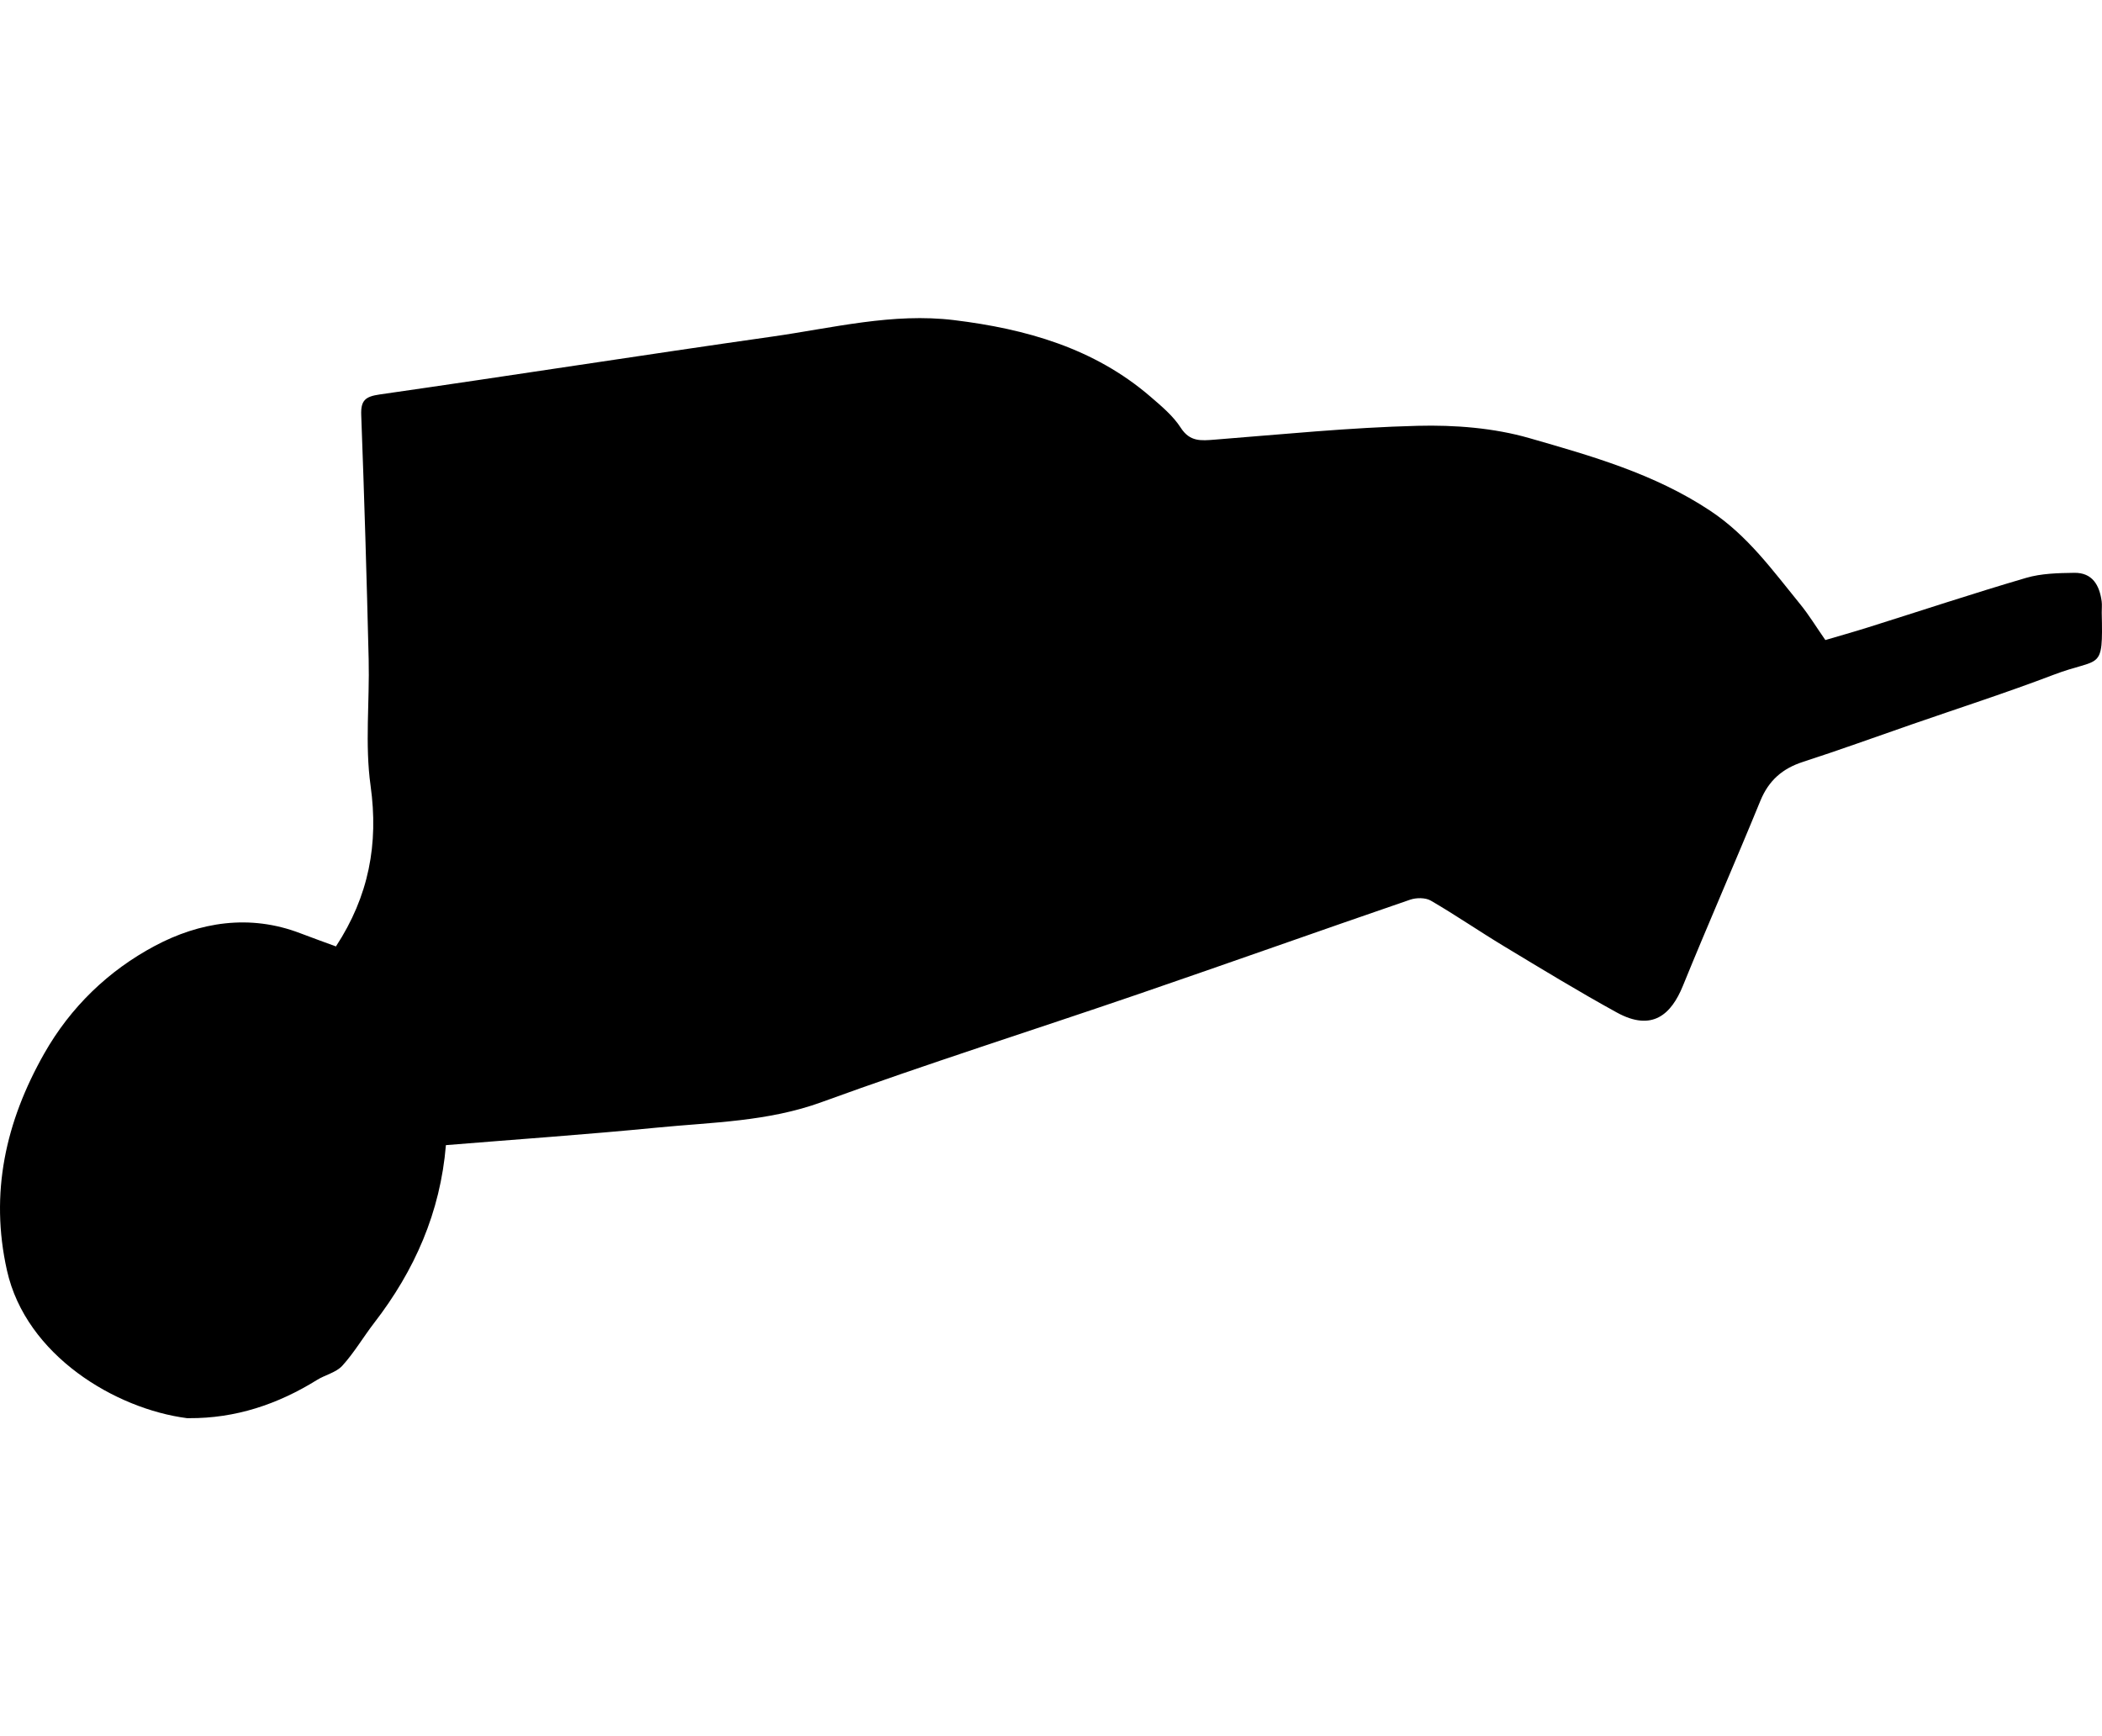 <?xml version="1.0" encoding="utf-8"?>
<!-- Generator: Adobe Illustrator 16.0.3, SVG Export Plug-In . SVG Version: 6.00 Build 0)  -->
<!DOCTYPE svg PUBLIC "-//W3C//DTD SVG 1.1//EN" "http://www.w3.org/Graphics/SVG/1.1/DTD/svg11.dtd">
<svg version="1.1" id="Layer_1" xmlns="http://www.w3.org/2000/svg" xmlns:xlink="http://www.w3.org/1999/xlink" x="0px" y="0px"
	 width="557.018px" height="460.18px" viewBox="0 0 557.018 460.18" enable-background="new 0 0 557.018 460.18"
	 xml:space="preserve">
<path fill-rule="evenodd" clip-rule="evenodd" d="M89.023,250.834c8.713-13.318,11.331-27.148,9.178-42.605
	c-1.527-10.959-0.238-22.291-0.506-33.449c-0.518-21.594-1.16-43.186-1.971-64.771c-0.146-3.913,1.086-4.918,4.912-5.467
	c34.732-4.979,69.399-10.416,104.137-15.357c15.934-2.266,31.801-6.333,48.07-4.341c19.016,2.328,37.105,7.418,52.043,20.302
	c2.895,2.497,5.973,5.058,8,8.211c2.424,3.771,5.385,3.447,8.994,3.164c17.91-1.406,35.822-3.215,53.764-3.667
	c9.875-0.249,20.199,0.548,29.633,3.264c16.488,4.745,33.055,9.408,47.842,19.195c10.08,6.672,16.654,15.921,23.939,24.841
	c2.258,2.765,4.125,5.849,6.65,9.479c3.23-0.956,7.307-2.098,11.342-3.366c13.949-4.386,27.83-8.999,41.857-13.112
	c4.047-1.187,8.496-1.277,12.768-1.339c4.809-0.068,6.682,3.289,7.254,7.562c0.131,0.982-0.002,1.998,0.02,2.997
	c0.352,15.881-0.199,11.673-12.801,16.476c-12.396,4.726-25.041,8.797-37.58,13.15c-9.592,3.33-19.141,6.796-28.797,9.922
	c-5.455,1.766-9.082,4.937-11.287,10.319c-6.719,16.407-13.854,32.644-20.539,49.065c-3.031,7.439-8.035,12.242-17.502,7.038
	c-10.107-5.556-19.967-11.571-29.848-17.532c-6.537-3.943-12.84-8.28-19.438-12.115c-1.426-0.828-3.854-0.811-5.498-0.244
	c-24.041,8.259-47.99,16.785-72.035,25.03c-27.943,9.583-56.127,18.493-83.873,28.604c-14.295,5.209-29.029,5.333-43.689,6.772
	c-18.537,1.82-37.128,3.104-55.9,4.638c-1.475,17.822-8.297,33.229-18.979,47.072c-2.895,3.752-5.31,7.912-8.479,11.398
	c-1.635,1.799-4.52,2.406-6.707,3.764c-10.405,6.463-21.599,10.207-33.944,10.129c-0.167,0-0.336,0.018-0.499-0.002
	c-18.885-2.439-42.65-16.545-47.711-39.156c-4.586-20.486-0.363-39.387,9.83-57.408c7.039-12.441,17.112-22.071,29.314-28.584
	c11.887-6.344,25.18-8.512,38.588-3.37C82.796,248.574,86.043,249.734,89.023,250.834z"/>
</svg>
